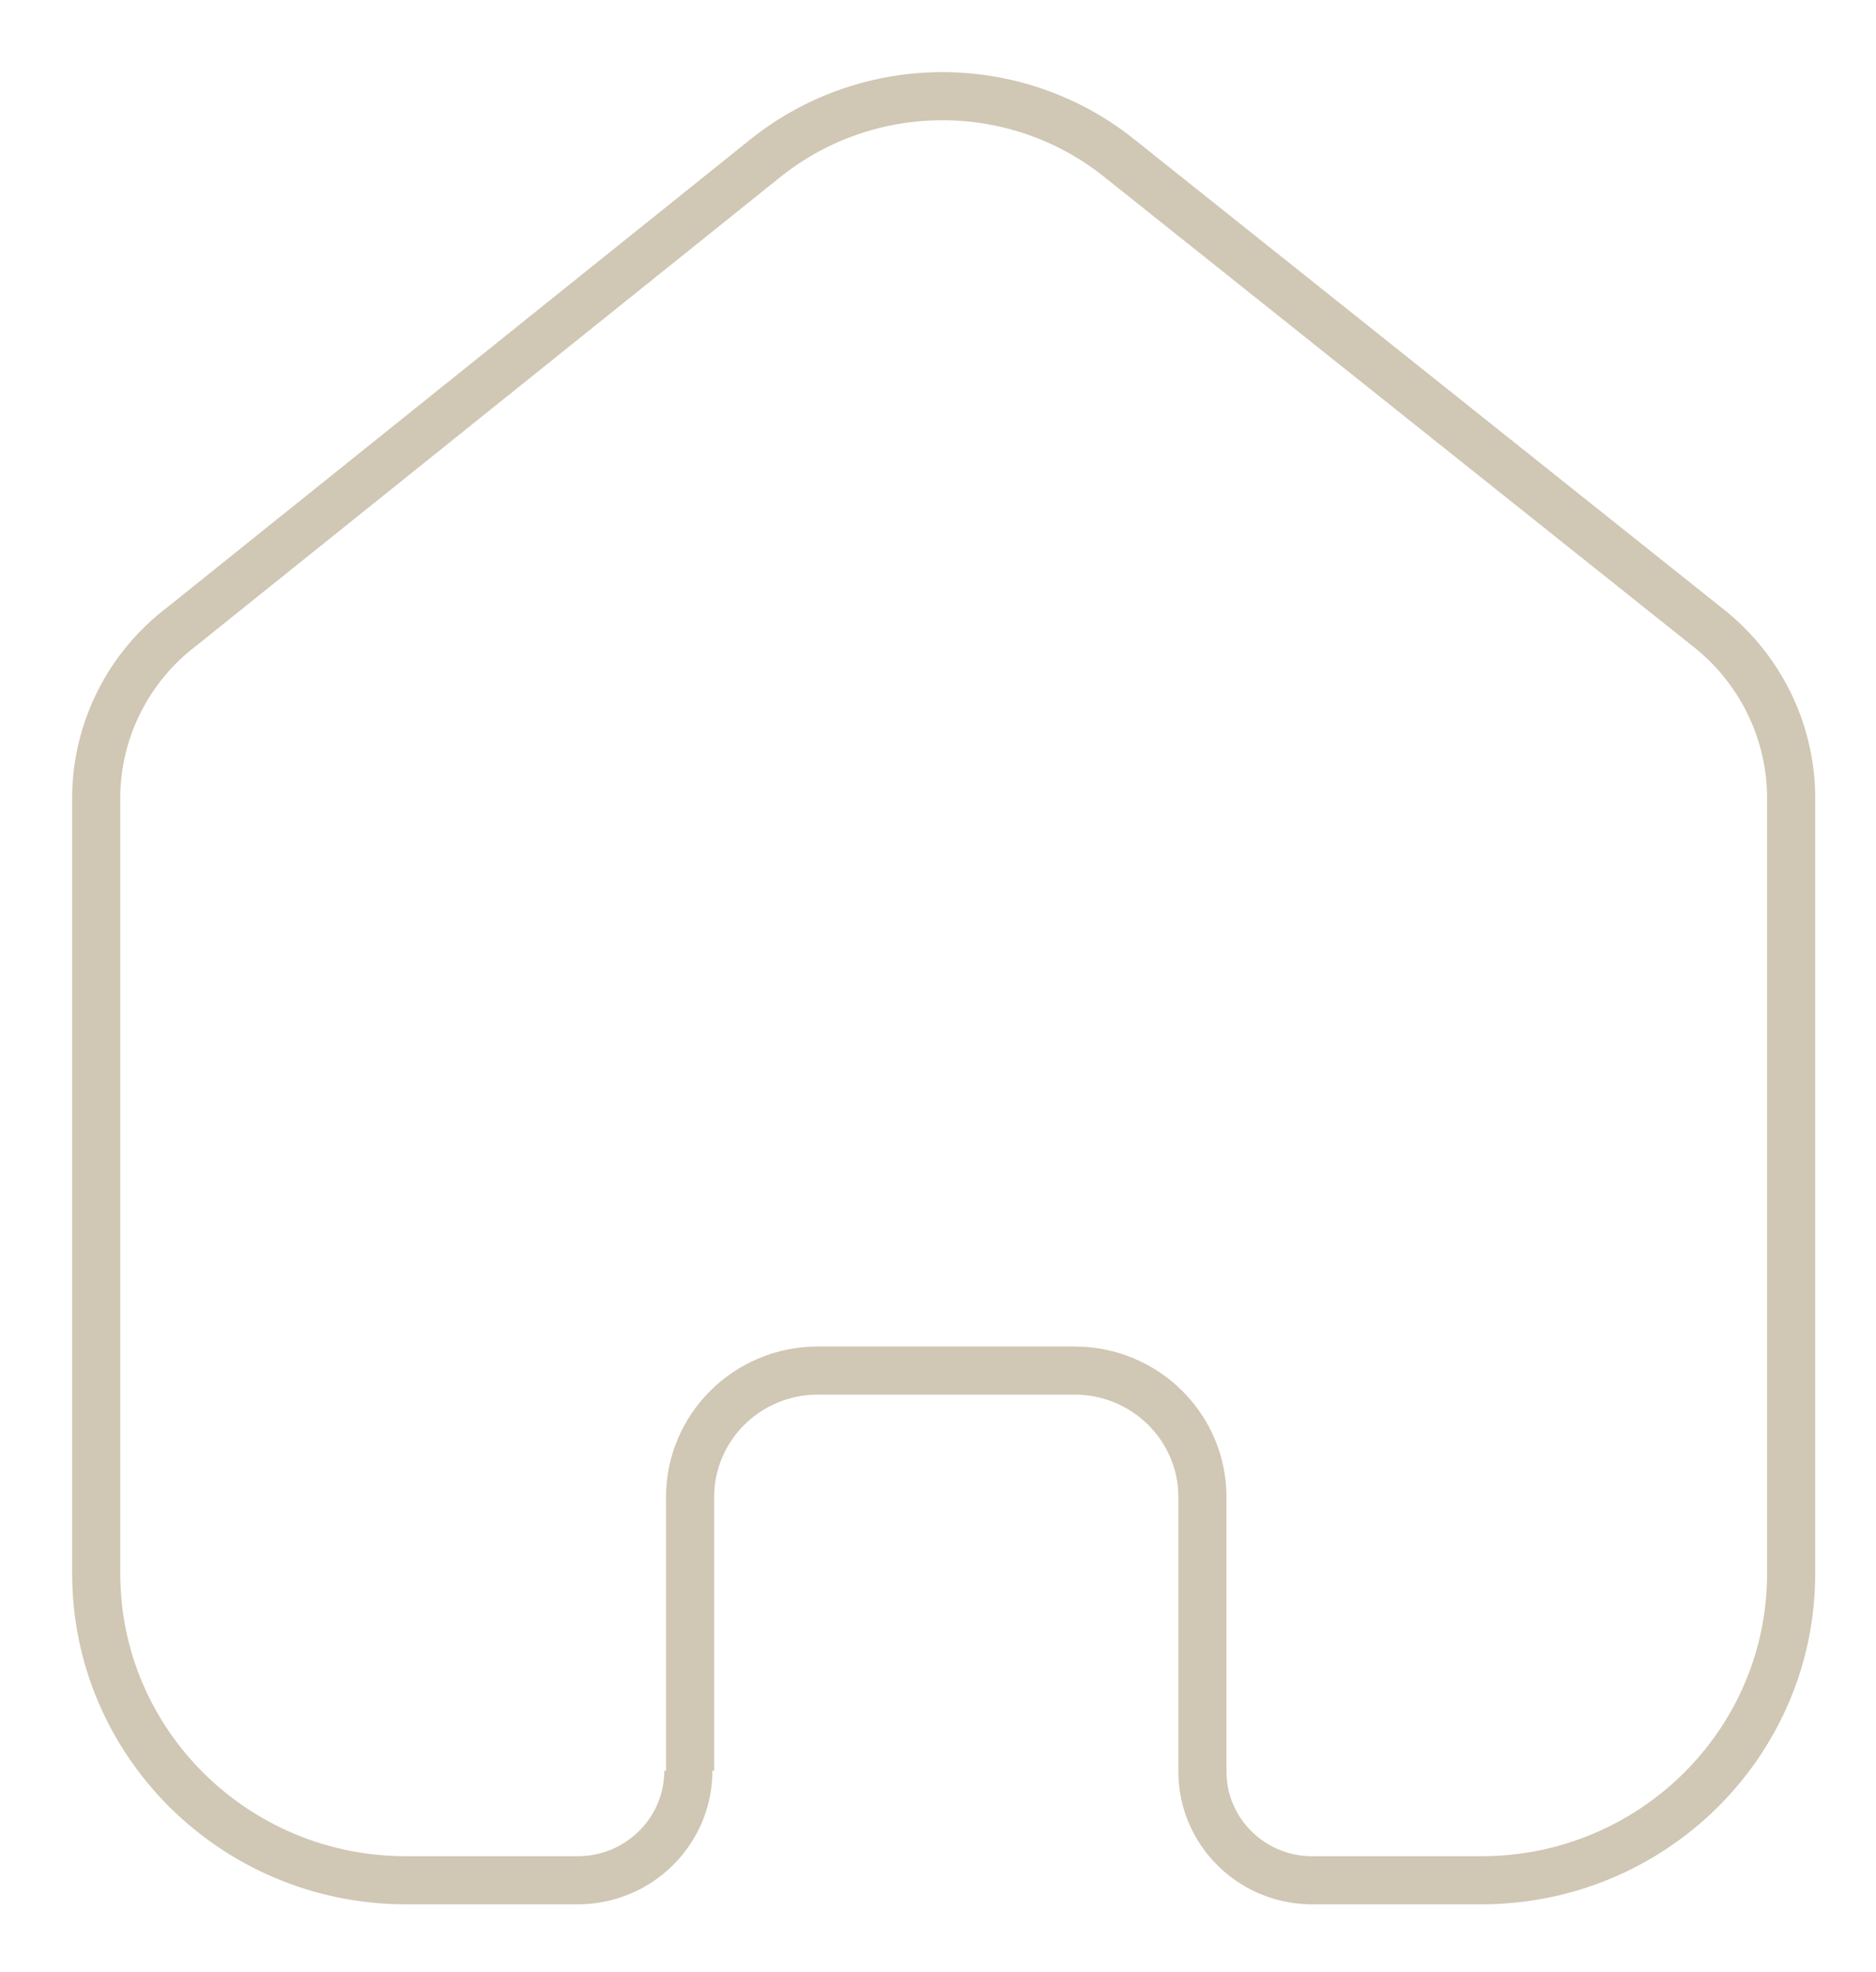 <svg width="39" height="41" viewBox="0 0 39 41" fill="none" xmlns="http://www.w3.org/2000/svg">
<path d="M14.346 36.812V31.124C14.346 29.678 15.525 28.502 16.986 28.493H22.338C23.807 28.493 24.997 29.671 24.997 31.124V36.829C24.996 38.057 25.987 39.061 27.227 39.09H30.795C34.352 39.09 37.236 36.235 37.236 32.714V16.535C37.217 15.15 36.559 13.849 35.451 13.003L23.248 3.271C21.11 1.576 18.072 1.576 15.934 3.271L3.784 13.021C2.672 13.863 2.014 15.166 2 16.553V32.714C2 36.235 4.884 39.09 8.441 39.09H12.009C13.28 39.09 14.31 38.07 14.31 36.812" stroke="#D0C7B4" strokeWidth="3" strokeLinecap="round" strokeLinejoin="round"/>
</svg>
